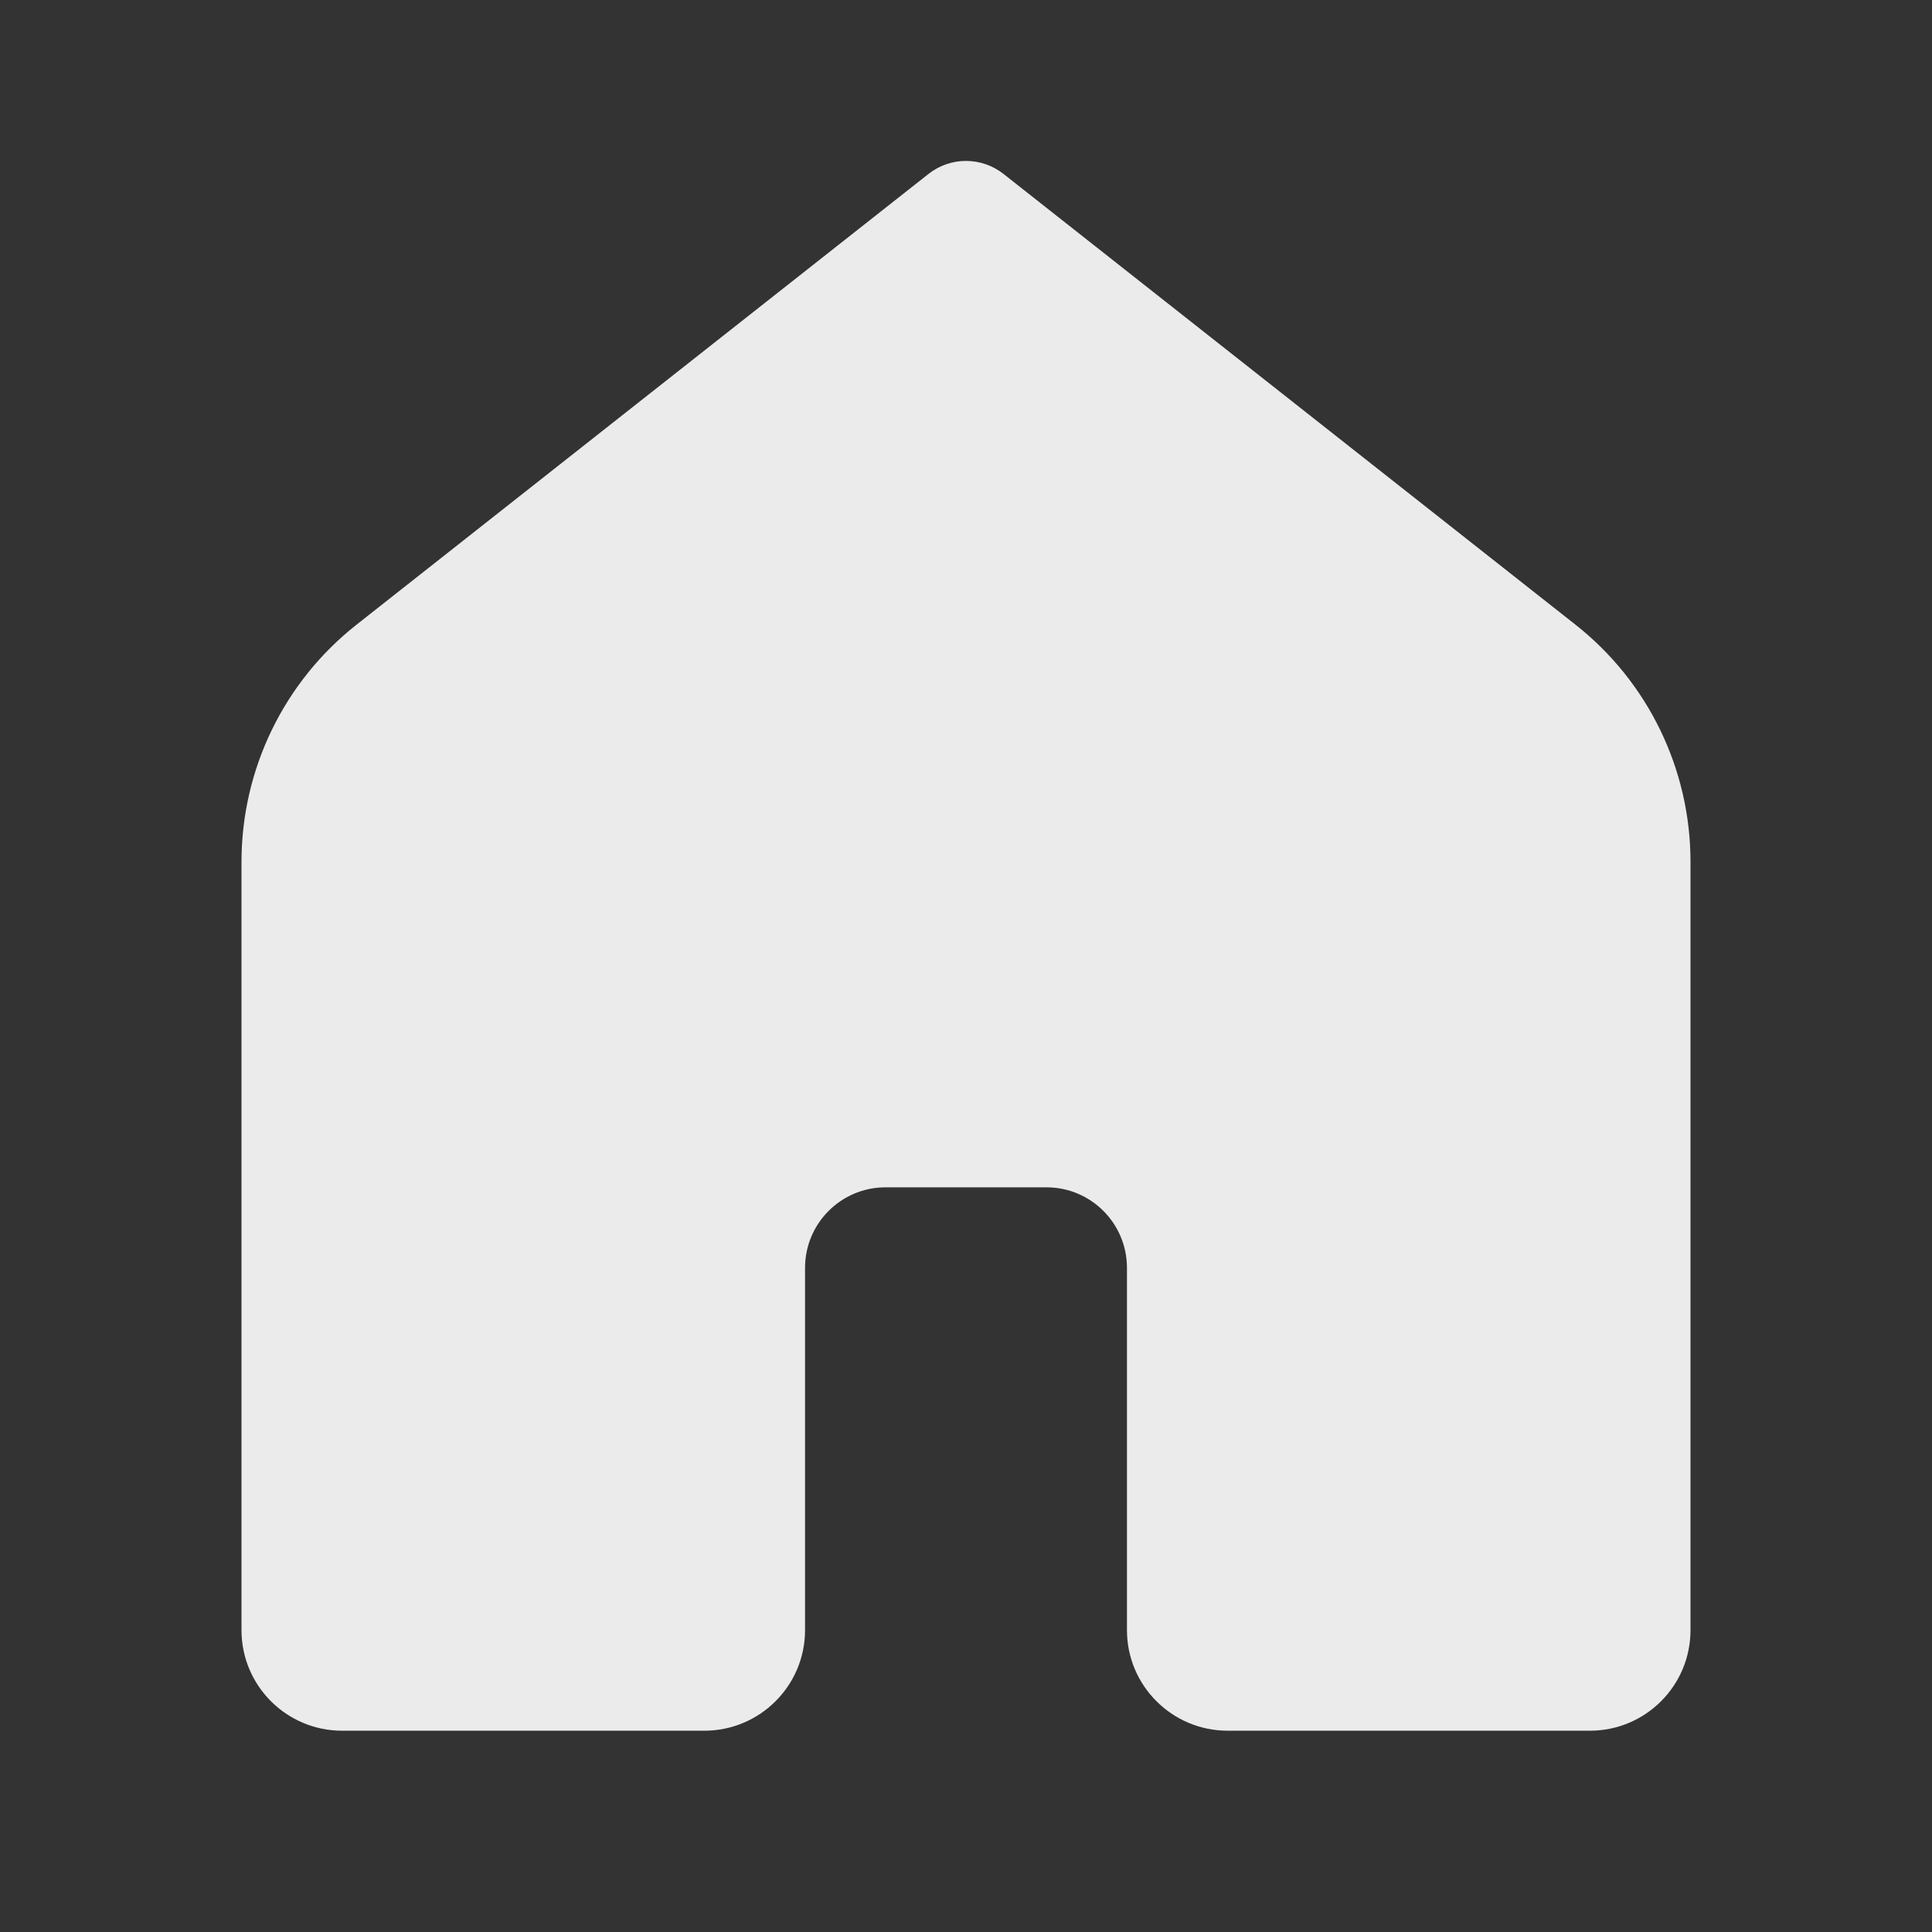 <svg width="16" height="16" viewBox="0 0 16 16" fill="none" xmlns="http://www.w3.org/2000/svg">
<rect x="0" y="0" width="16" height="16" fill="#333333" stroke="none"/>
<path d="M13.167 14.333H10.167C9.707 14.333 9.333 13.96 9.333 13.5V10.5C9.333 10.132 9.035 9.833 8.667 9.833H7.333C6.965 9.833 6.667 10.132 6.667 10.5V13.5C6.667 13.96 6.293 14.333 5.833 14.333H2.833C2.373 14.333 2 13.96 2 13.5V7.138C2 6.371 2.351 5.647 2.953 5.173L7.69 1.44C7.872 1.297 8.128 1.297 8.31 1.44L13.047 5.173C13.649 5.647 14 6.371 14 7.137V13.5C14 13.96 13.627 14.333 13.167 14.333Z" fill="#EBEBEB"/>
</svg>

